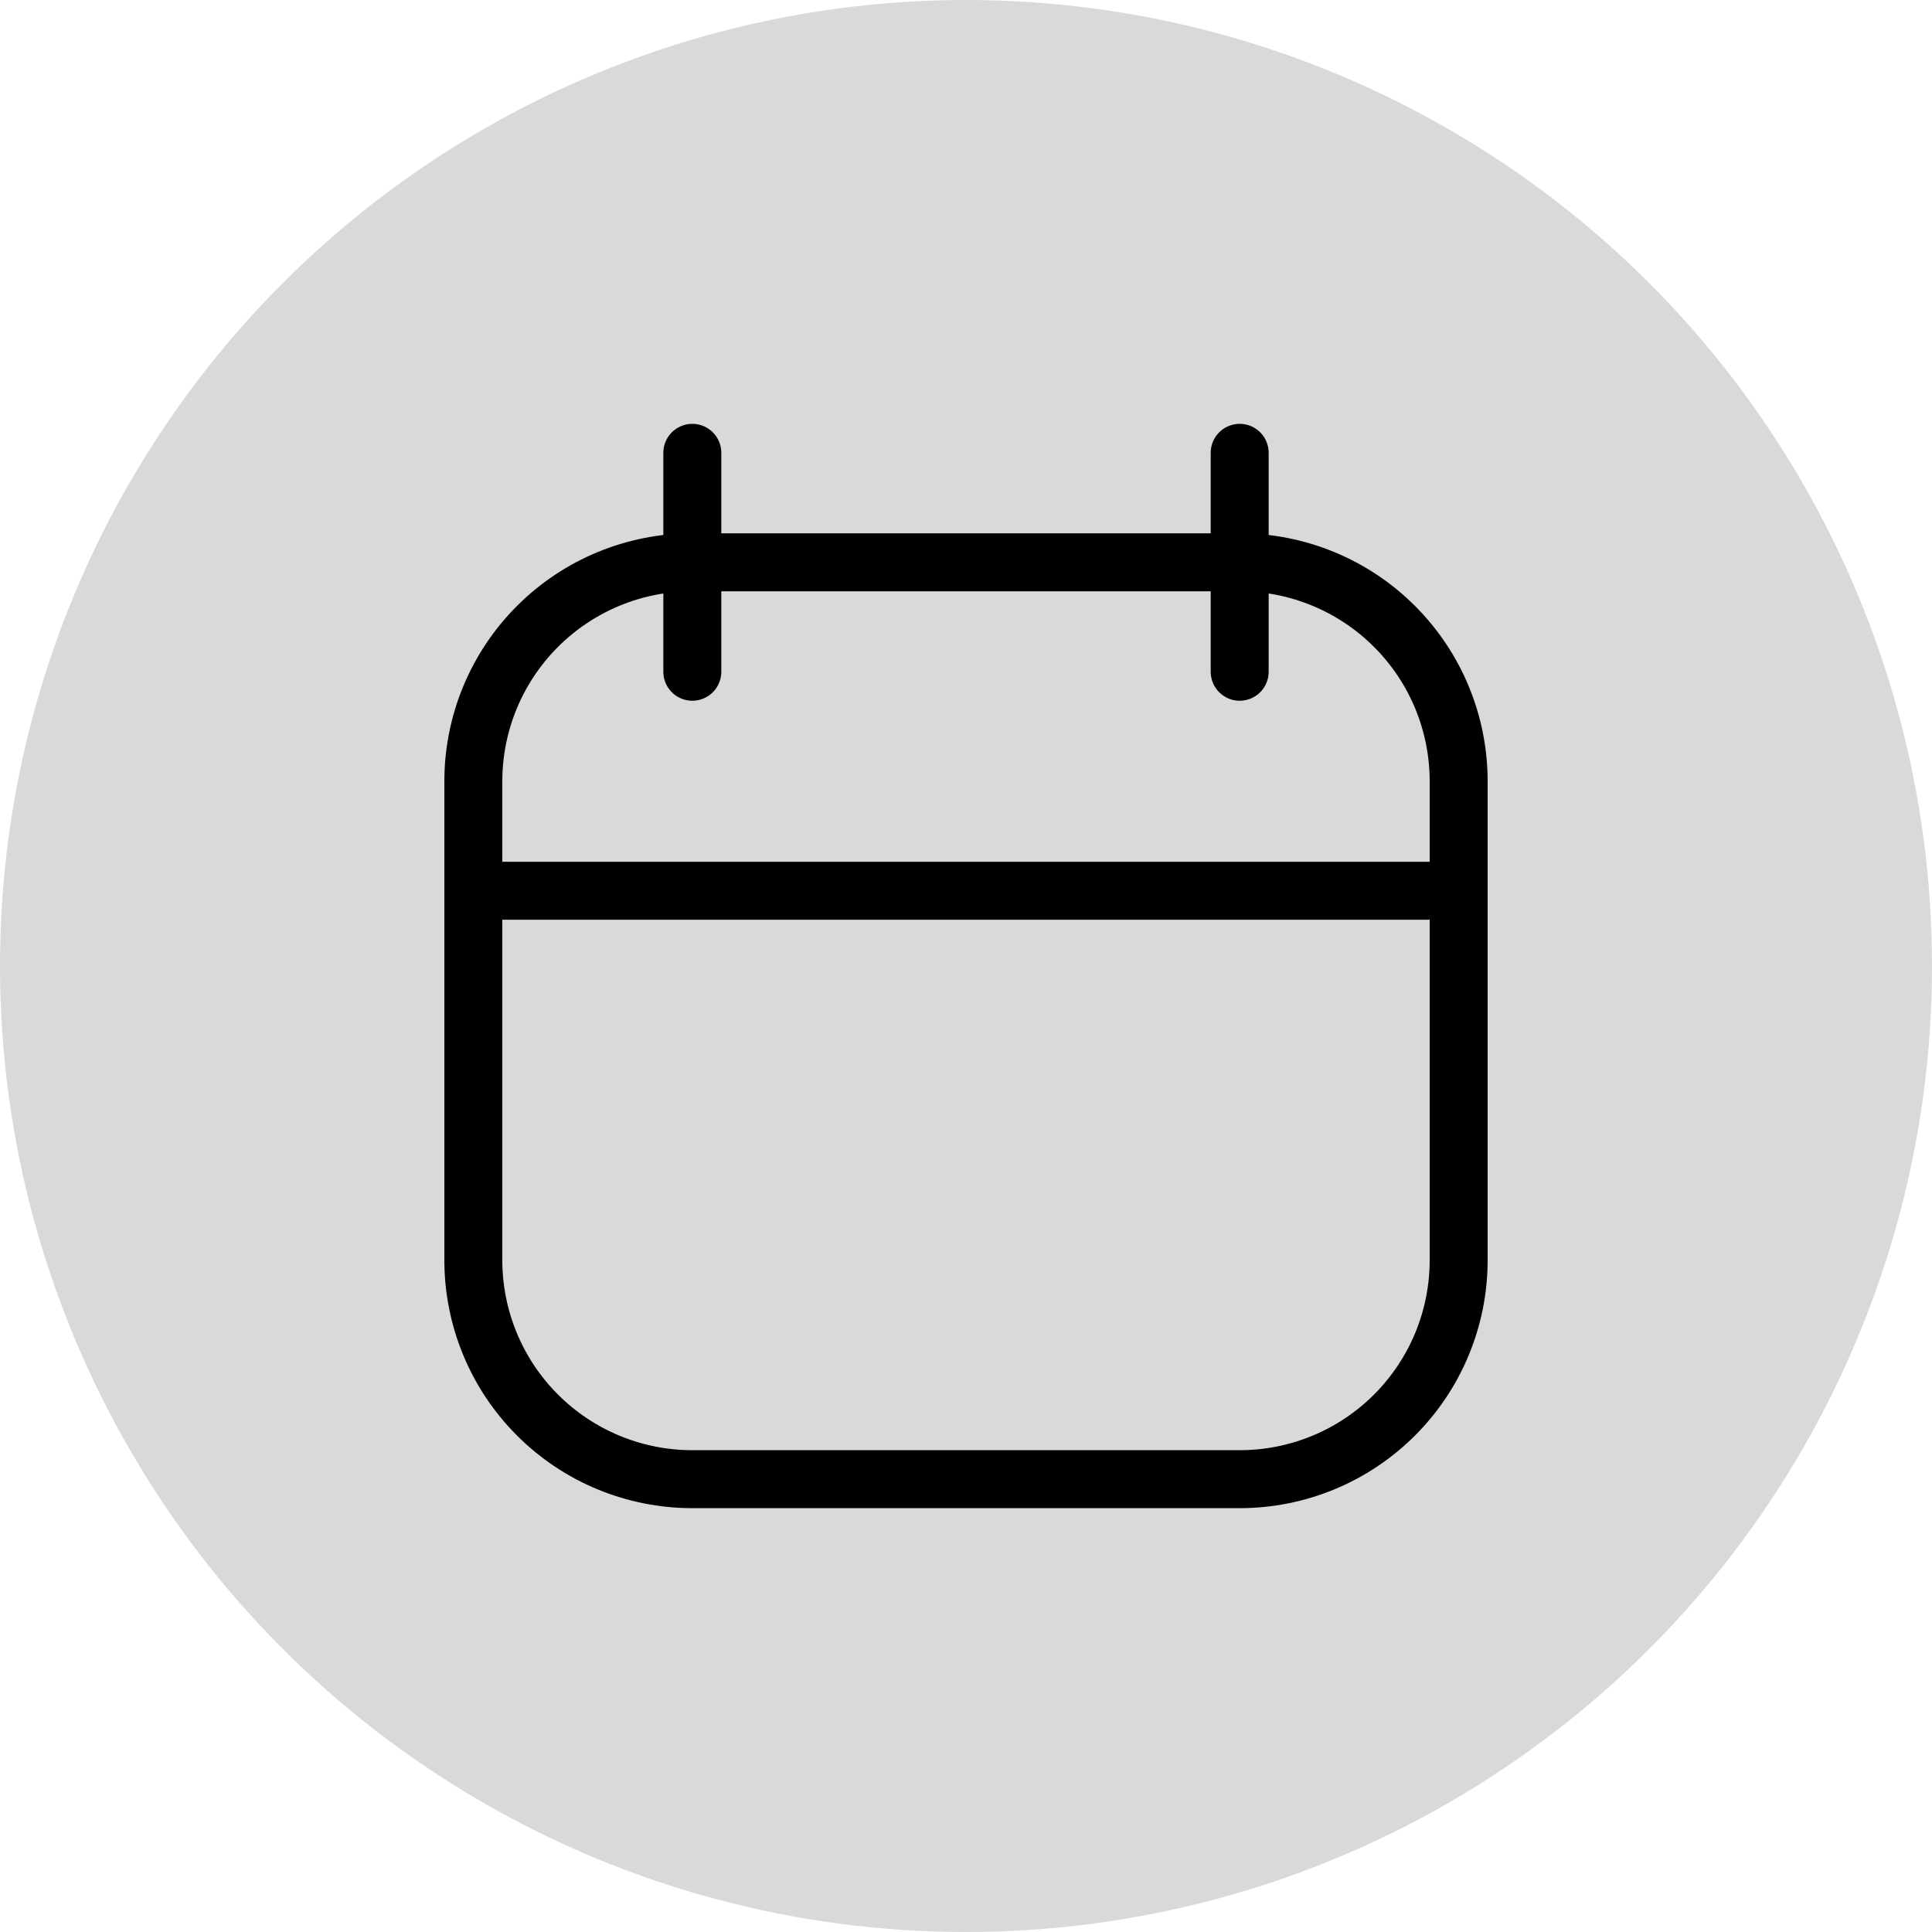 <svg width="50" height="50" viewBox="0 0 50 50" fill="none" xmlns="http://www.w3.org/2000/svg">
<circle cx="25" cy="25" r="25" fill="#D9D9D9"/>
<path d="M12.25 23.052H37.75M32.083 11.719V17.385M17.917 11.719V17.385M32.083 14.552H17.917C16.414 14.552 14.972 15.149 13.91 16.212C12.847 17.274 12.25 18.716 12.25 20.219V32.615C12.25 34.117 12.847 35.559 13.91 36.621C14.972 37.684 16.414 38.281 17.917 38.281H32.083C33.586 38.281 35.028 37.684 36.09 36.621C37.153 35.559 37.75 34.117 37.75 32.615V20.219C37.75 18.716 37.153 17.274 36.09 16.212C35.028 15.149 33.586 14.552 32.083 14.552Z" stroke="black" stroke-width="1.5" stroke-linecap="round" stroke-linejoin="round"/>
</svg>
